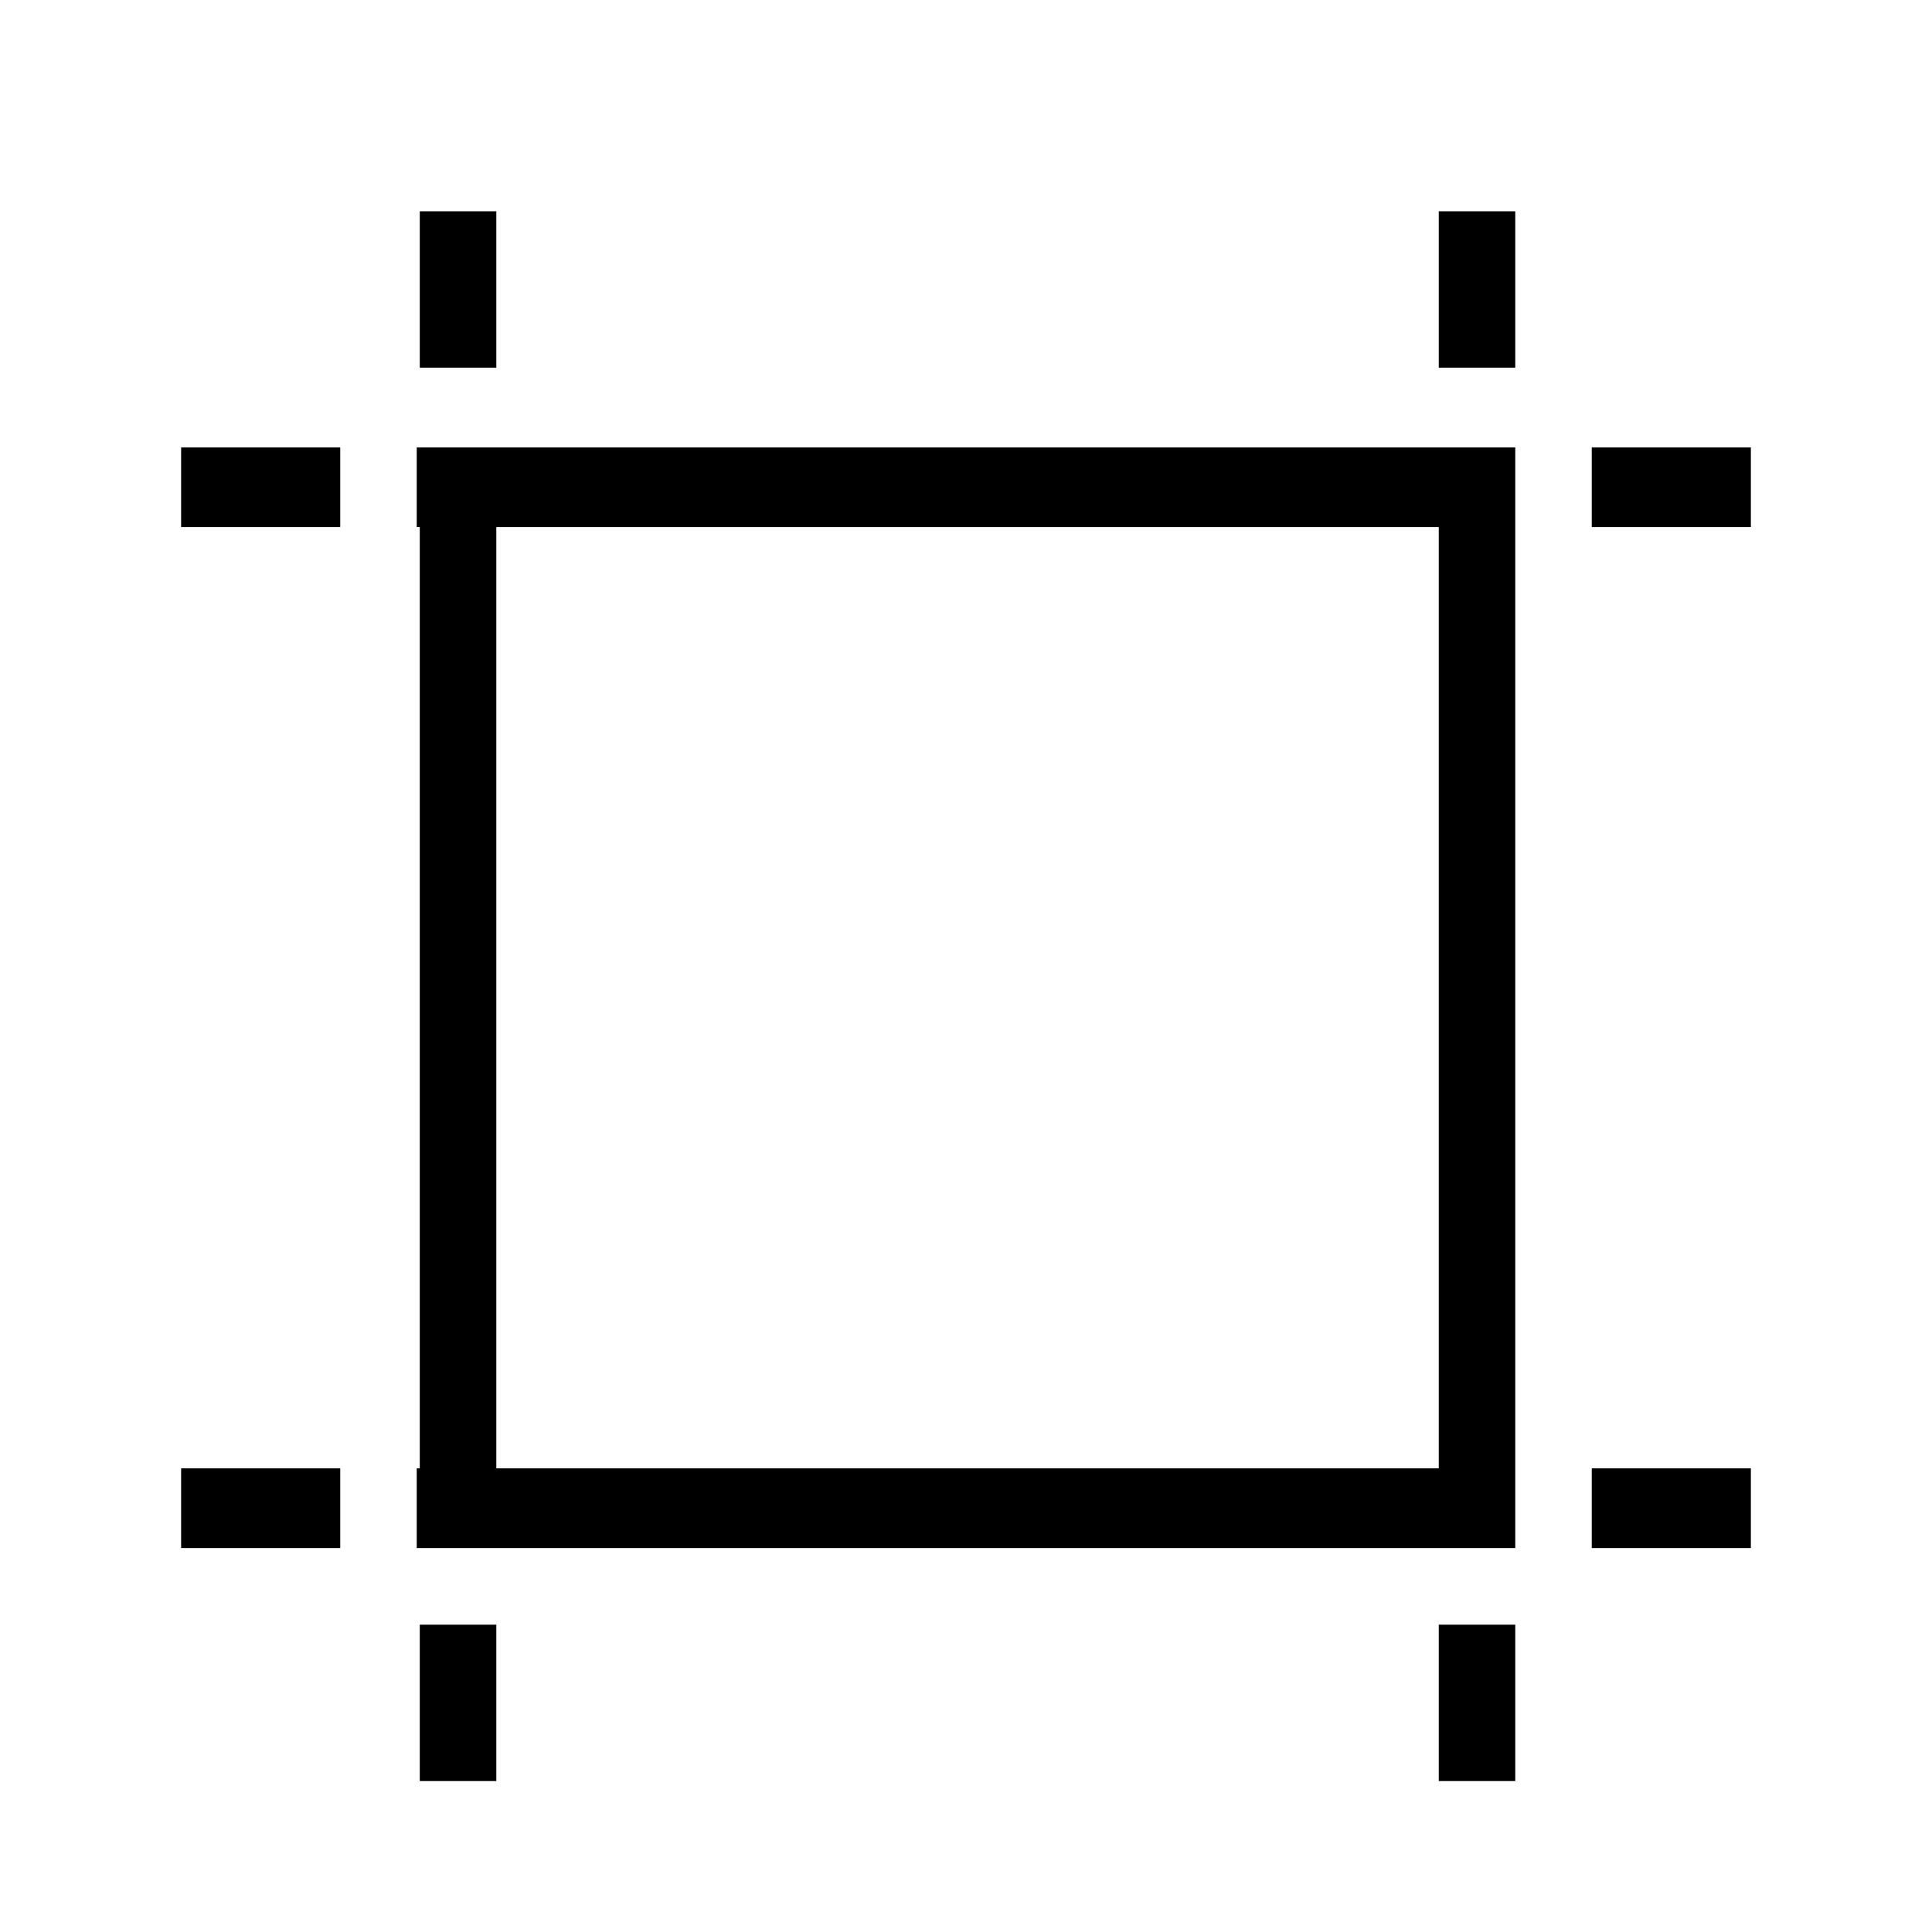 <?xml version="1.0" encoding="UTF-8"?>
<svg width="64px" height="64px" viewBox="0 0 64 64" version="1.1" xmlns="http://www.w3.org/2000/svg" xmlns:xlink="http://www.w3.org/1999/xlink">
    <!-- Generator: Sketch 52.6 (67491) - http://www.bohemiancoding.com/sketch -->
    <title>unit-area</title>
    <desc>Created with Sketch.</desc>
    <g id="unit-area" stroke="none" stroke-width="1" fill="none" fill-rule="evenodd">
        <g id="icon-unit-area" transform="translate(6, 7)" fill="#000000" fill-rule="nonzero">
            <path d="M41.661,7.82 L44.195,7.82 L44.195,44.18 L41.661,44.18 L41.661,7.82 Z M7.906,7.82 L10.441,7.82 L10.441,44.18 L7.906,44.18 L7.906,7.82 Z M7.906,0 L10.441,0 L10.441,5.18 L7.906,5.18 L7.906,0 Z M41.661,0 L44.195,0 L44.195,5.18 L41.661,5.18 L41.661,0 Z M7.906,46.82 L10.441,46.82 L10.441,52 L7.906,52 L7.906,46.82 Z M41.661,46.82 L44.195,46.82 L44.195,52 L41.661,52 L41.661,46.82 Z M44.195,41.641 L44.195,44.281 L7.805,44.281 L7.805,41.641 L44.195,41.641 Z M44.195,7.82 L44.195,10.461 L7.805,10.461 L7.805,7.82 L44.195,7.82 Z M52,7.82 L52,10.461 L46.729,10.461 L46.729,7.82 L52,7.82 Z M52,41.641 L52,44.281 L46.729,44.281 L46.729,41.641 L52,41.641 Z M5.271,7.82 L5.271,10.461 L0,10.461 L0,7.82 L5.271,7.82 Z M5.271,41.641 L5.271,44.281 L0,44.281 L0,41.641 L5.271,41.641 Z" id="Shape"></path>
        </g>
    </g>
</svg>